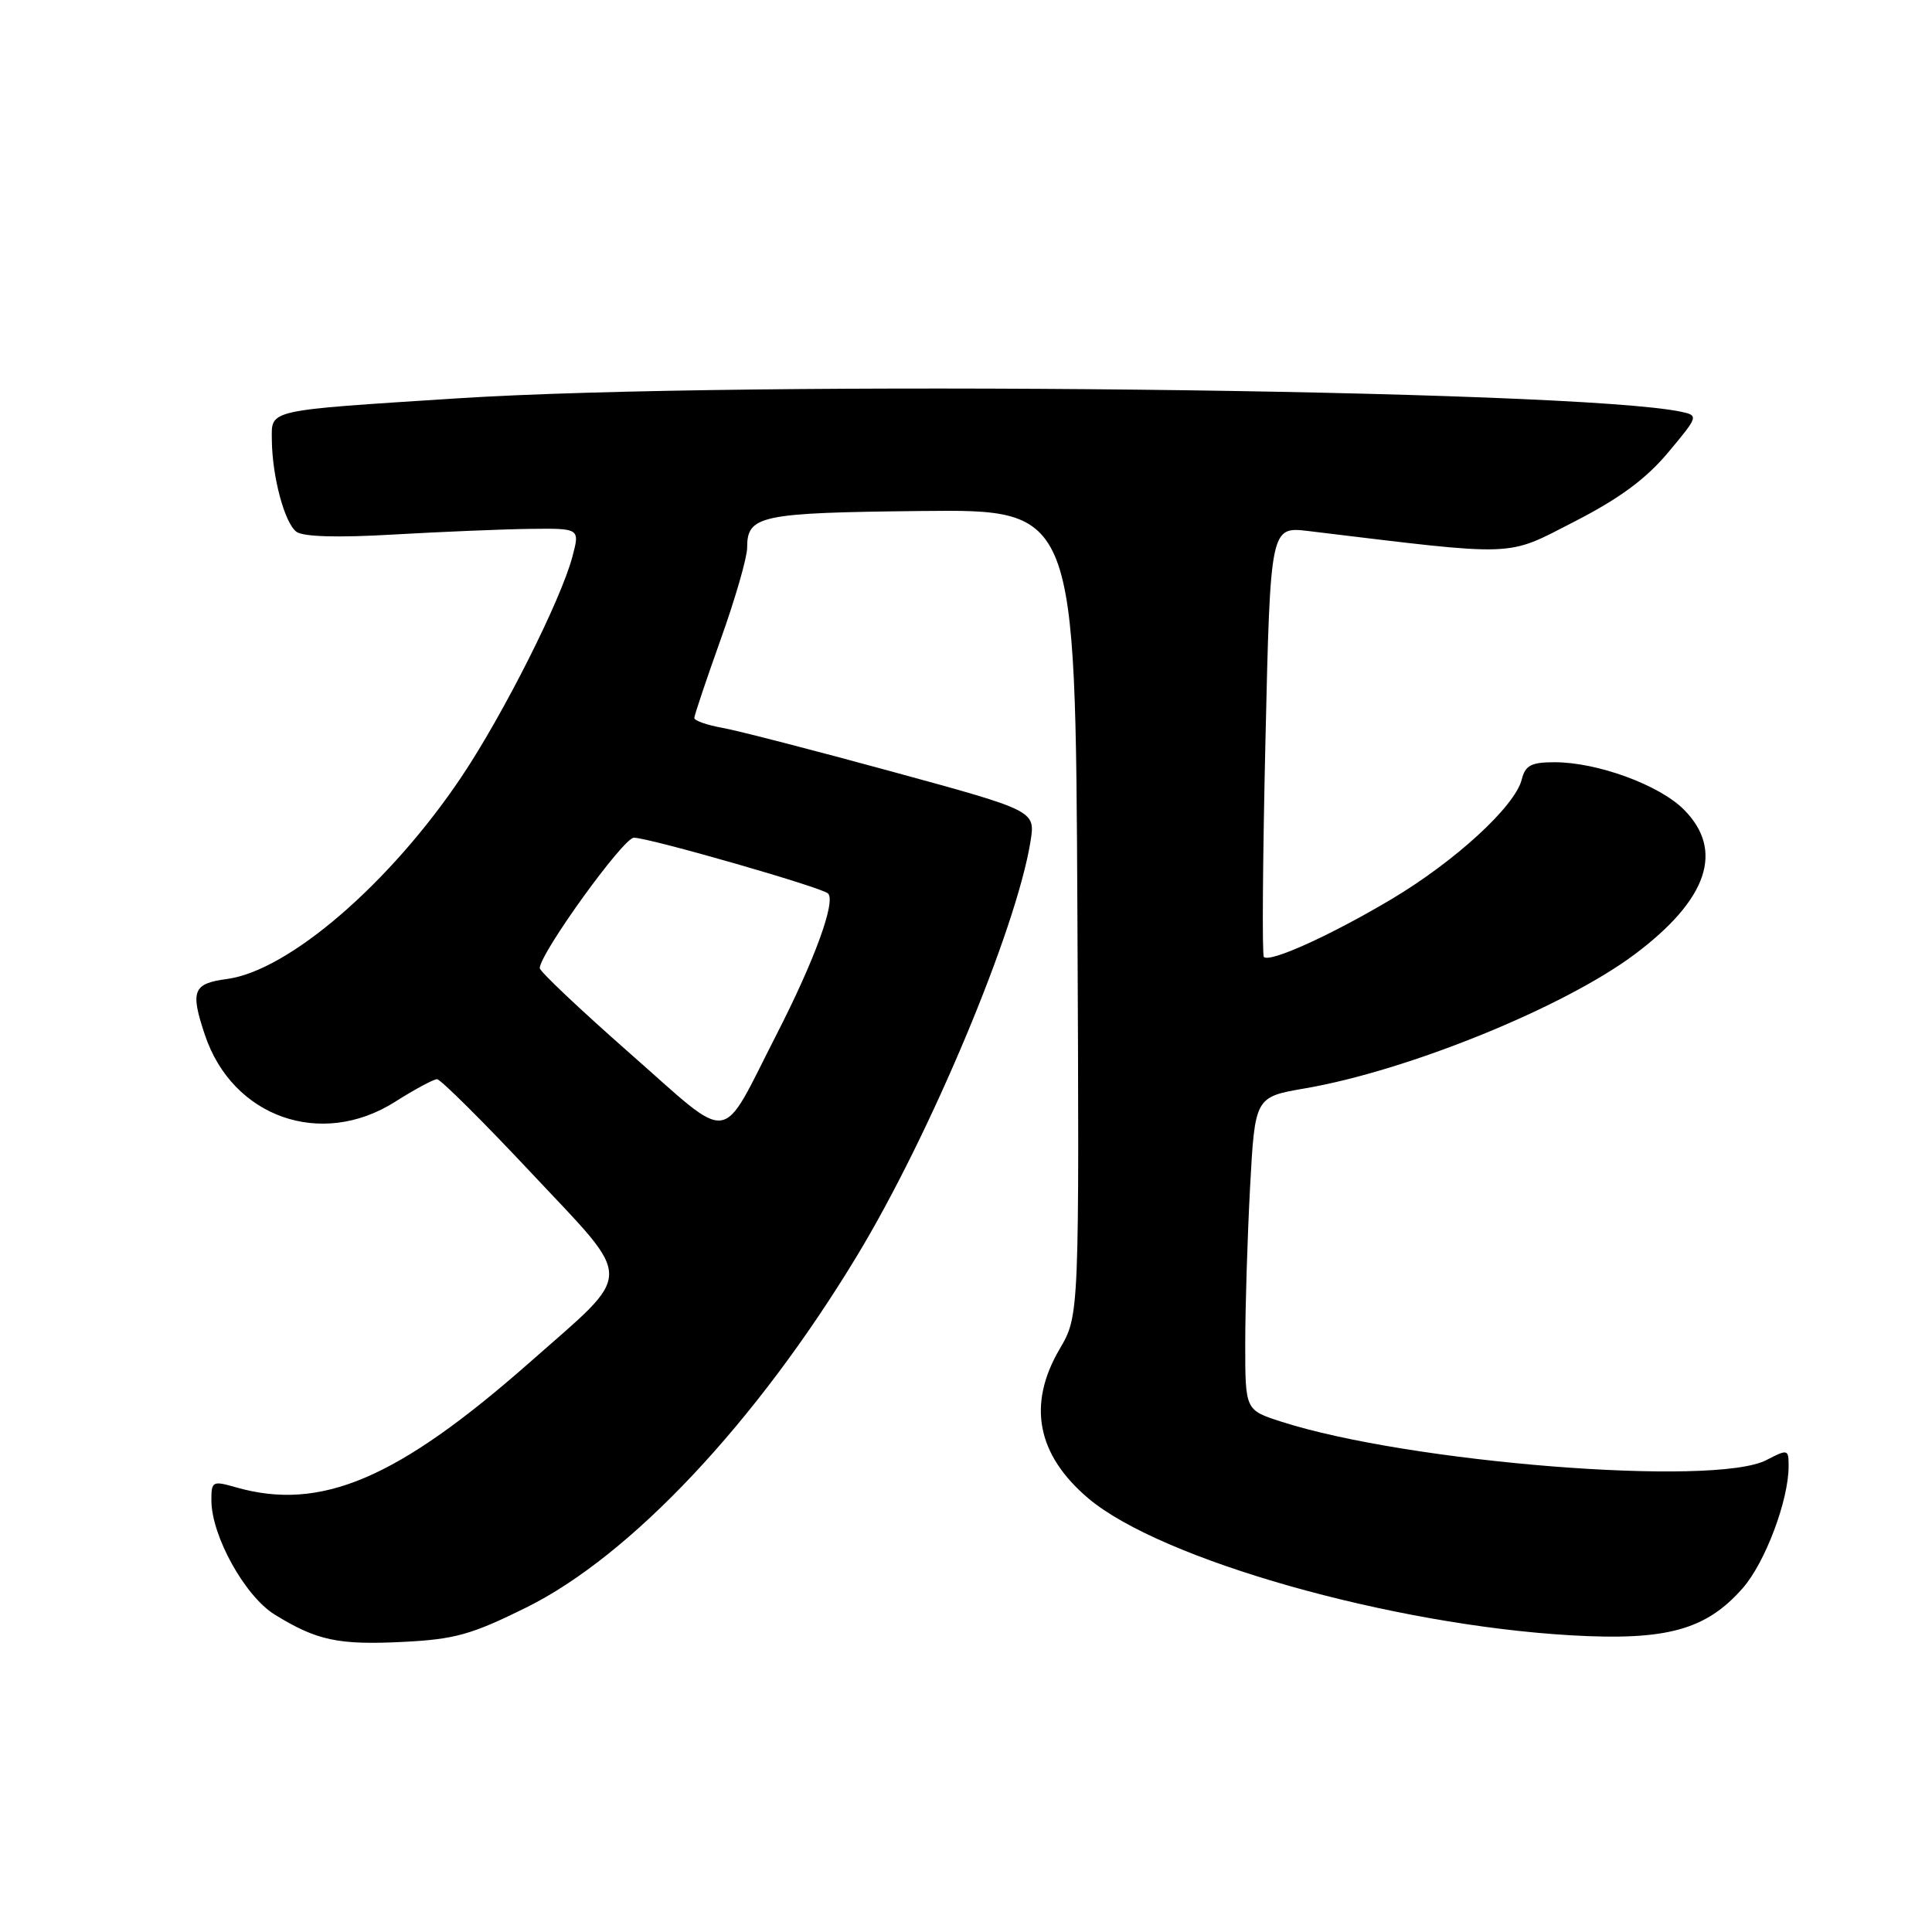 <?xml version="1.0" encoding="UTF-8" standalone="no"?>
<!DOCTYPE svg PUBLIC "-//W3C//DTD SVG 1.1//EN" "http://www.w3.org/Graphics/SVG/1.1/DTD/svg11.dtd" >
<svg xmlns="http://www.w3.org/2000/svg" xmlns:xlink="http://www.w3.org/1999/xlink" version="1.1" viewBox="0 0 256 256">
 <g >
 <path fill="currentColor"
d=" M 69.76 212.99 C 83.58 206.14 100.17 188.51 113.50 166.50 C 123.28 150.37 134.70 123.08 136.55 111.47 C 137.19 107.43 137.19 107.43 118.34 102.28 C 107.98 99.45 97.81 96.82 95.75 96.45 C 93.69 96.08 92.00 95.49 92.00 95.14 C 92.00 94.79 93.58 90.09 95.50 84.71 C 97.43 79.32 99.00 73.87 99.00 72.58 C 99.00 68.29 100.66 67.94 122.15 67.71 C 142.50 67.50 142.50 67.50 142.76 120.90 C 143.02 174.29 143.02 174.29 140.41 178.75 C 136.10 186.09 137.39 192.77 144.21 198.54 C 153.84 206.67 184.34 215.32 208.21 216.69 C 220.83 217.41 226.06 215.97 230.91 210.45 C 233.89 207.06 237.00 198.80 237.00 194.29 C 237.00 192.02 236.91 191.99 234.05 193.47 C 227.16 197.04 186.66 193.82 169.75 188.37 C 165.00 186.84 165.00 186.84 165.00 178.08 C 165.00 173.26 165.29 163.92 165.64 157.34 C 166.29 145.36 166.29 145.36 172.89 144.22 C 186.55 141.88 207.26 133.46 216.61 126.45 C 226.30 119.19 228.51 112.67 223.11 107.26 C 219.85 104.00 211.65 101.00 205.99 101.00 C 202.90 101.00 202.11 101.41 201.64 103.28 C 200.75 106.85 192.78 114.16 184.27 119.21 C 176.25 123.97 168.25 127.59 167.47 126.80 C 167.22 126.56 167.32 113.62 167.68 98.06 C 168.33 69.76 168.33 69.76 173.41 70.37 C 201.39 73.75 199.43 73.82 208.57 69.14 C 214.56 66.07 218.10 63.47 221.03 59.96 C 225.03 55.19 225.07 55.06 222.81 54.57 C 208.78 51.56 98.44 50.34 60.50 52.79 C 35.17 54.42 35.99 54.23 36.02 58.27 C 36.06 63.14 37.71 69.32 39.29 70.47 C 40.19 71.13 44.81 71.26 52.10 70.83 C 58.37 70.47 66.50 70.13 70.17 70.08 C 76.84 70.00 76.84 70.00 75.85 73.75 C 74.31 79.55 66.68 94.69 61.12 102.98 C 51.65 117.08 38.25 128.62 30.09 129.72 C 25.57 130.32 25.19 131.27 27.14 137.10 C 30.79 148.05 42.56 152.20 52.34 146.00 C 54.94 144.35 57.45 143.00 57.91 143.00 C 58.37 143.00 64.01 148.60 70.43 155.45 C 84.16 170.08 84.17 168.19 70.26 180.46 C 52.65 195.98 42.50 200.30 31.24 197.07 C 28.16 196.19 28.00 196.27 28.01 198.82 C 28.03 203.53 32.45 211.50 36.40 213.94 C 41.97 217.38 44.83 217.99 53.41 217.56 C 60.25 217.22 62.47 216.60 69.76 212.99 Z  M 83.47 139.58 C 76.89 133.79 71.51 128.71 71.52 128.28 C 71.58 126.27 82.60 111.00 83.99 111.00 C 85.99 111.00 108.91 117.58 109.72 118.39 C 110.78 119.44 107.94 127.23 102.92 137.03 C 95.27 151.98 97.28 151.71 83.47 139.58 Z "/>
</g>
</svg>